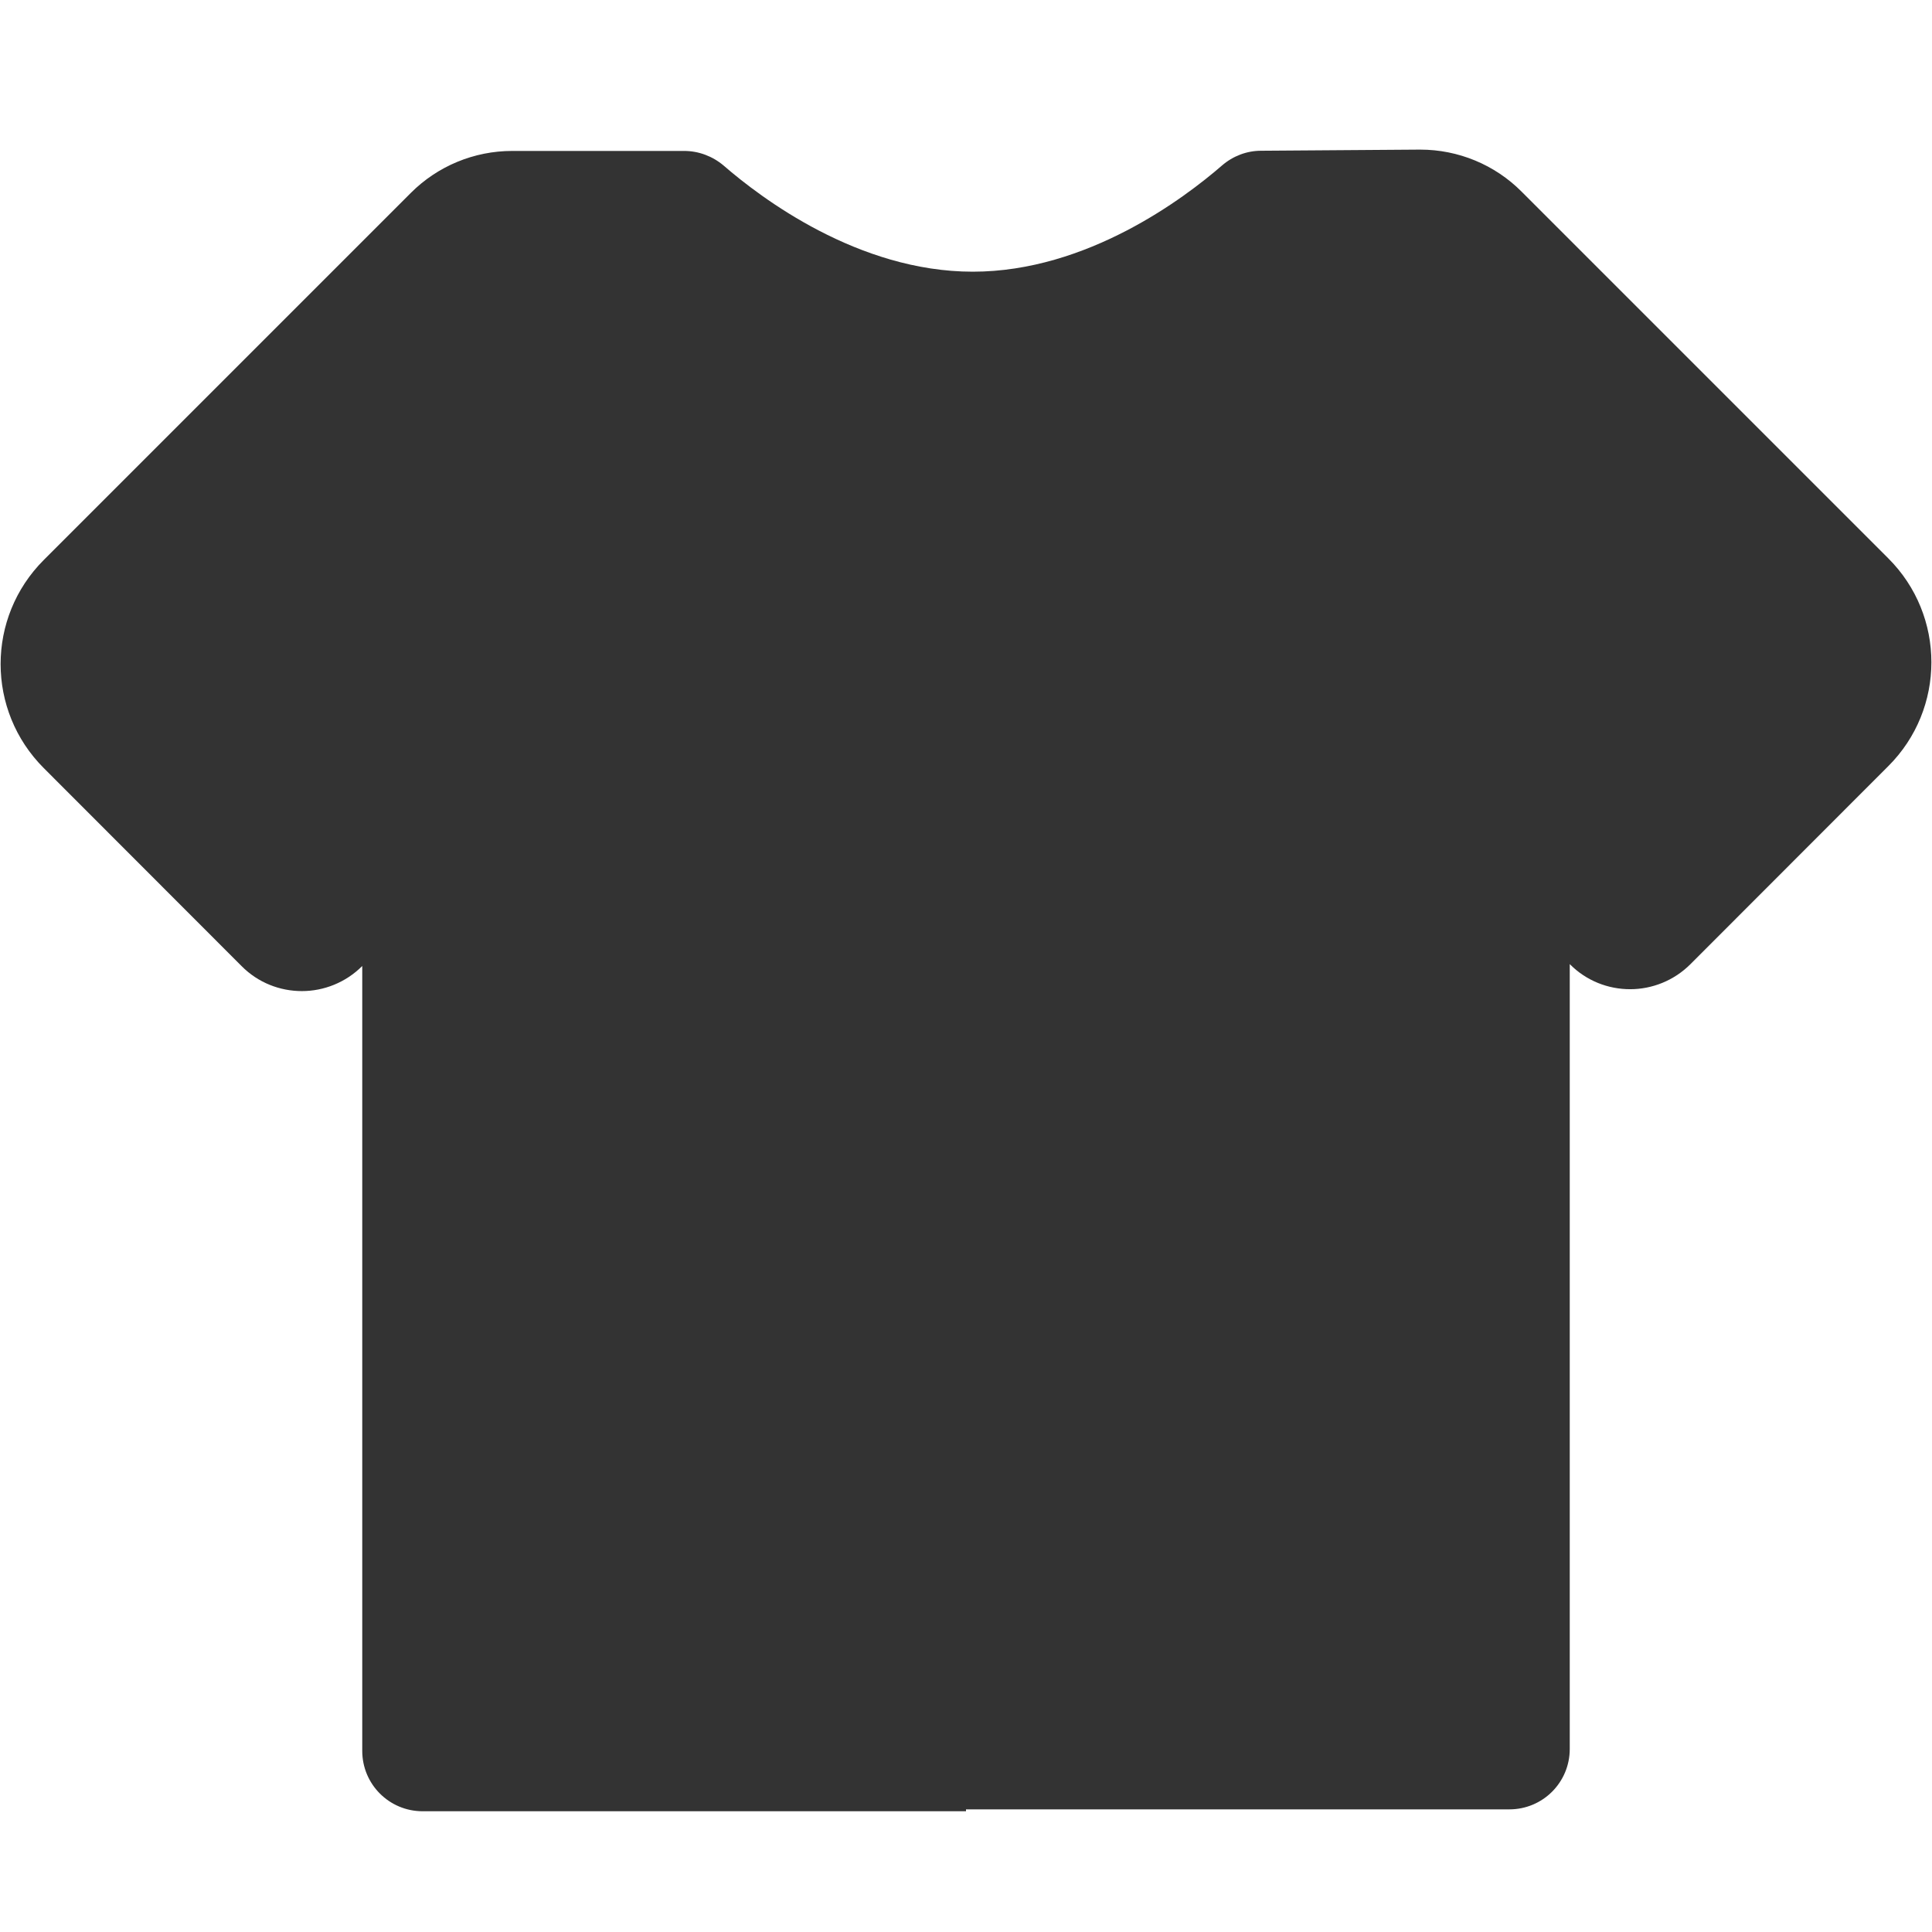 <?xml version="1.0" standalone="no"?><!DOCTYPE svg PUBLIC "-//W3C//DTD SVG 1.1//EN" "http://www.w3.org/Graphics/SVG/1.1/DTD/svg11.dtd"><svg class="icon" width="200px" height="200.00px" viewBox="0 0 1024 1024" version="1.1" xmlns="http://www.w3.org/2000/svg"><path fill="#333333" d="M1000.8 406.1L896 511c-8.8 8.8-20.4 13.3-32 13.3s-23.2-4.4-32-13.3v416c0 17.7-14.3 32-32 32H512v1H224c-17.7 0-32-14.3-32-32V512c-8.8 8.8-20.4 13.3-32 13.3s-23.2-4.4-32-13.3L23.2 407.1c-30.5-30.5-30.5-79.8 0-110.3l194.6-194.6C232 88 251.3 80 271.5 80h91.1c7.7 0 15.1 2.8 21 7.8 19.7 17.1 71.3 56.2 132 56.2 60.8 0 112.5-39.3 132.1-56.3 5.8-5 13.1-7.8 20.7-7.8l83.8-0.6h0.6c20.1 0 39.5 8 53.7 22.3l194.3 194.3c30.5 30.4 30.5 79.8 0 110.2z" /></svg>